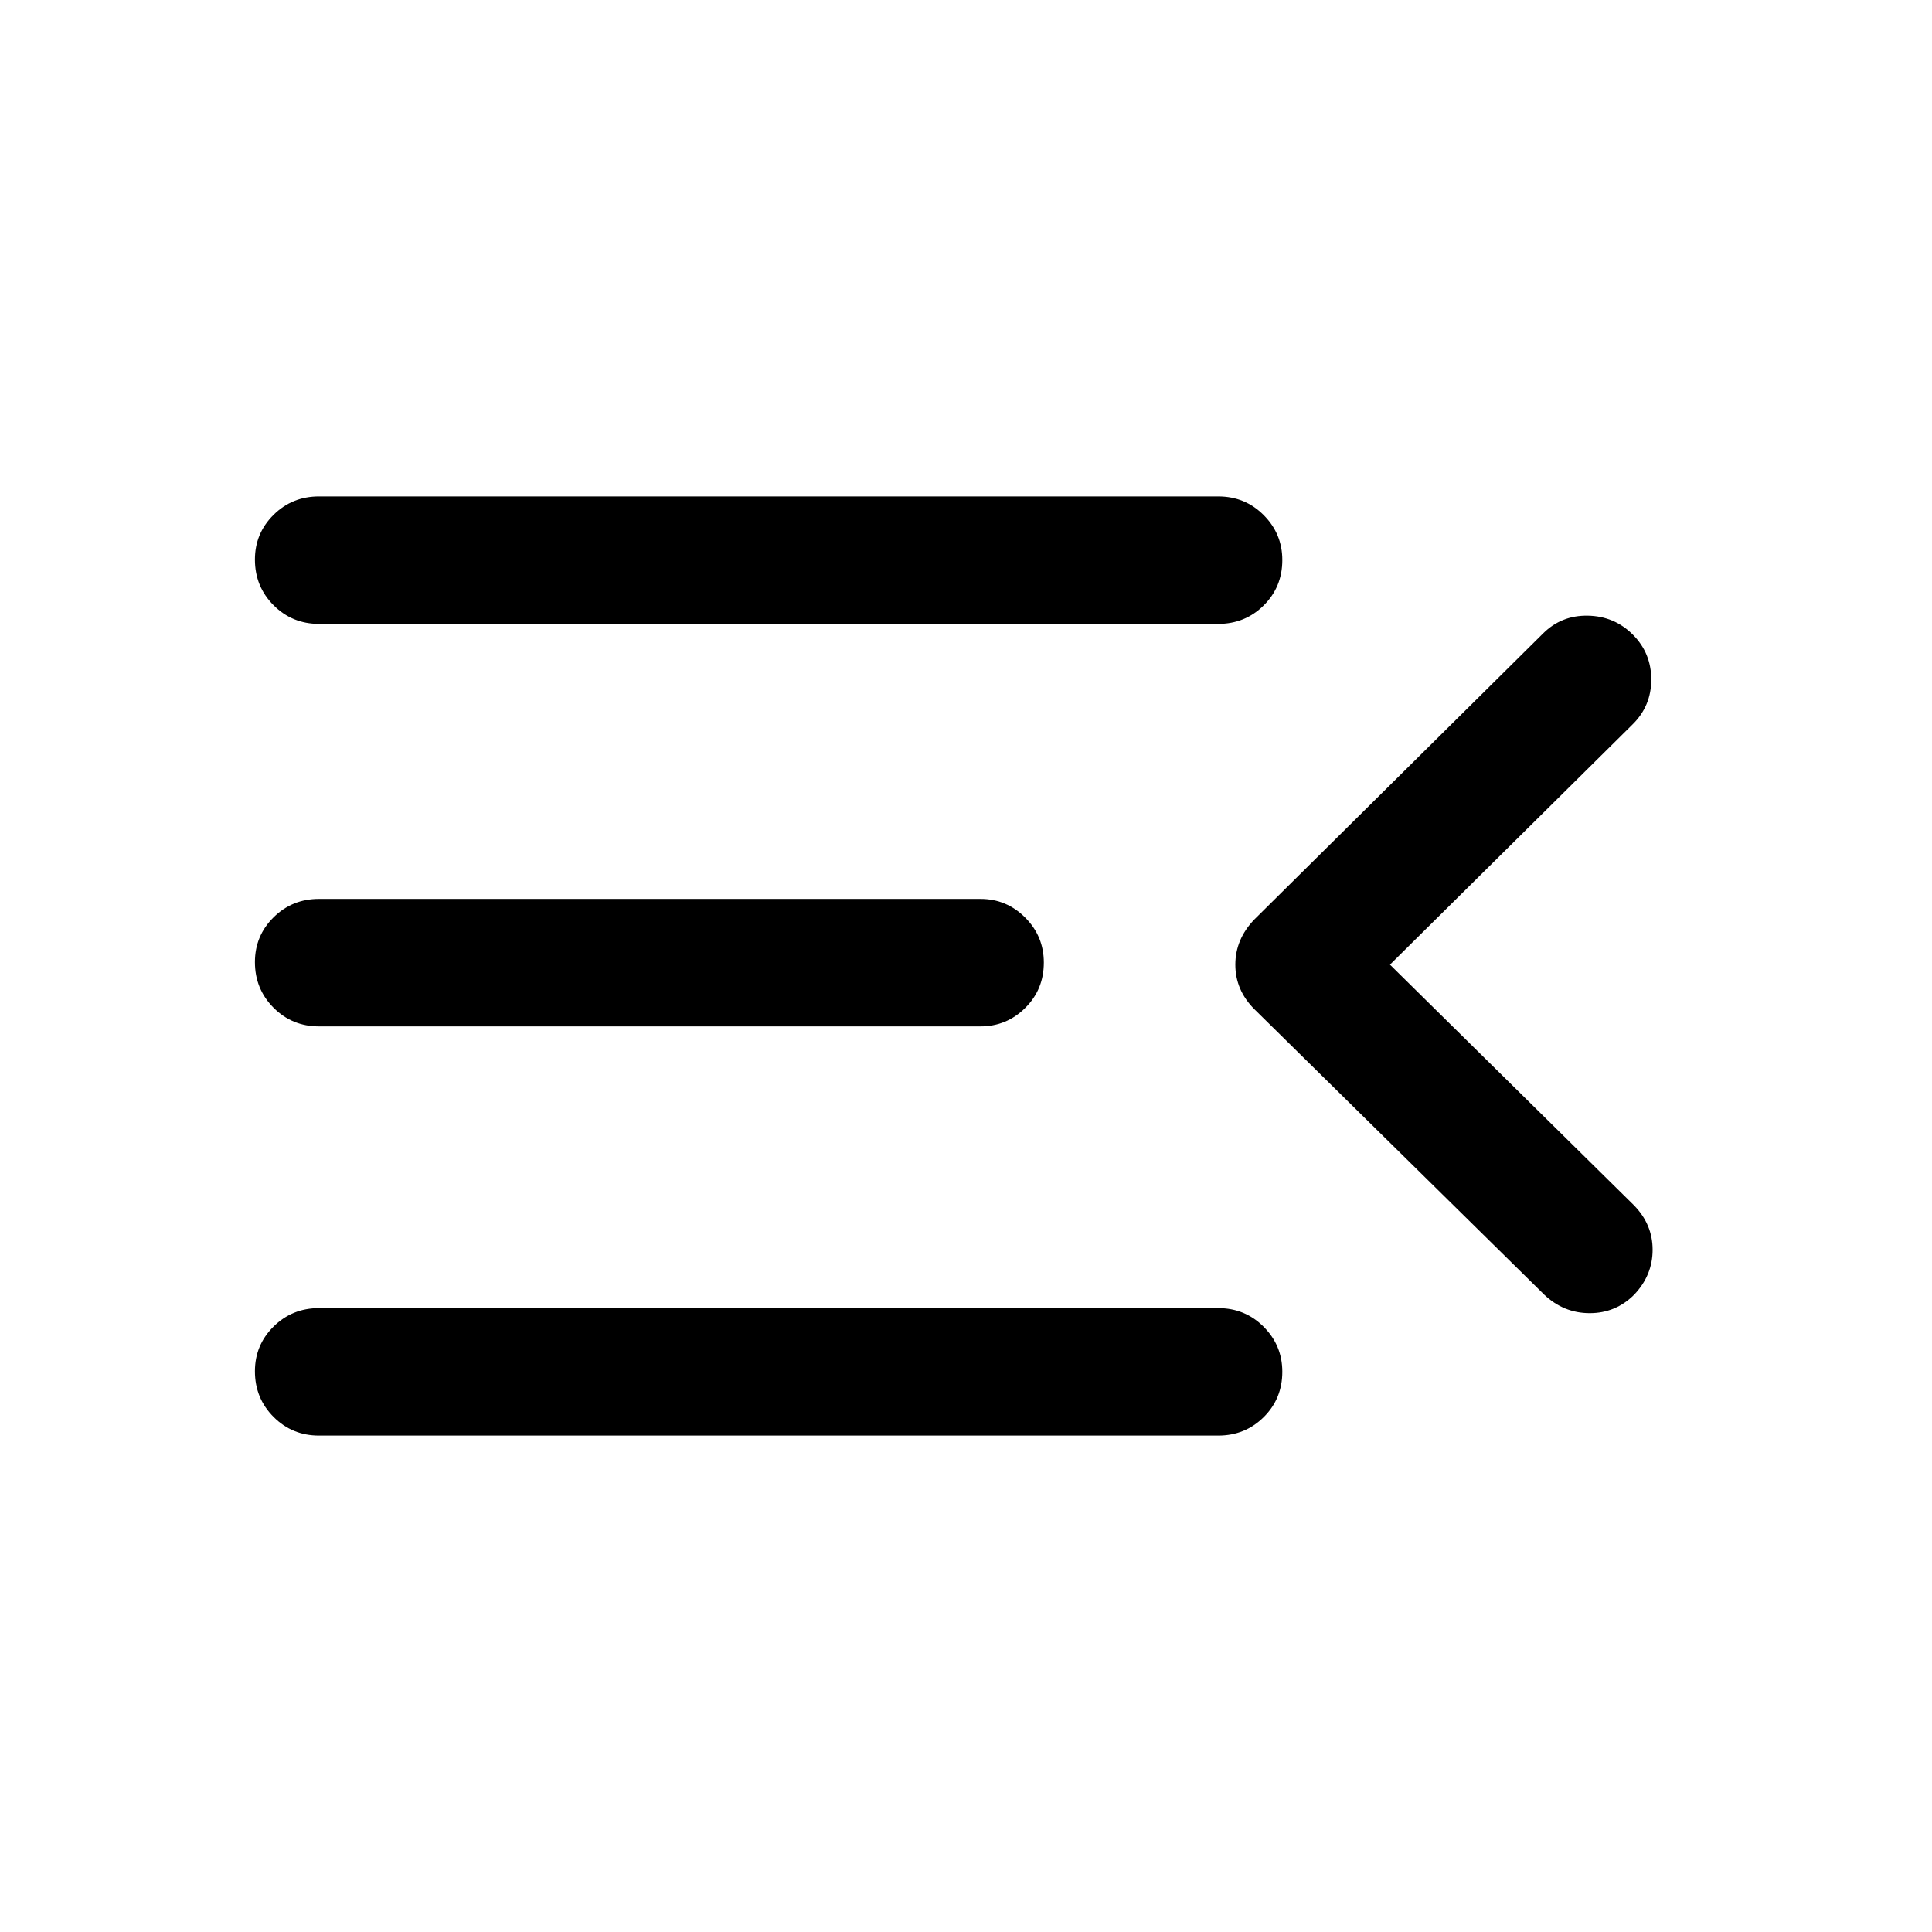 <svg xmlns="http://www.w3.org/2000/svg" height="40" viewBox="0 -960 960 960" width="40"><path d="M158.5-246.67q-13.33 0-22.58-9.28-9.25-9.28-9.25-22.67 0-13.05 9.25-22.21 9.25-9.17 22.58-9.17h446.83q13.34 0 22.59 9.28 9.25 9.29 9.25 22.34 0 13.38-9.25 22.55-9.25 9.16-22.59 9.16H158.5Zm608.83-70-144-141.83q-9.5-9.5-9.5-22.17 0-12.66 9.5-22.5l143.34-142q9.16-9.16 22.33-8.91 13.17.25 22.33 9.41 9.17 9.17 9.17 22.34 0 13.16-9.33 22.33l-120.5 119.33 121.16 119.5q9.34 9.5 9.34 22.17 0 12.67-9.17 22.33-9.17 9.17-22.08 9.17-12.92 0-22.59-9.17ZM158.5-450q-13.33 0-22.58-9.28-9.25-9.29-9.25-22.67 0-13.05 9.25-22.22 9.25-9.16 22.58-9.16h328.67q13 0 22.25 9.28t9.25 22.33q0 13.39-9.25 22.55-9.25 9.17-22.25 9.17H158.5Zm0-200q-13.33 0-22.58-9.28-9.25-9.29-9.25-22.67 0-13.05 9.25-22.22 9.25-9.16 22.58-9.16h446.83q13.34 0 22.59 9.28t9.25 22.33q0 13.39-9.25 22.55-9.25 9.17-22.59 9.17H158.5Z"/></svg>